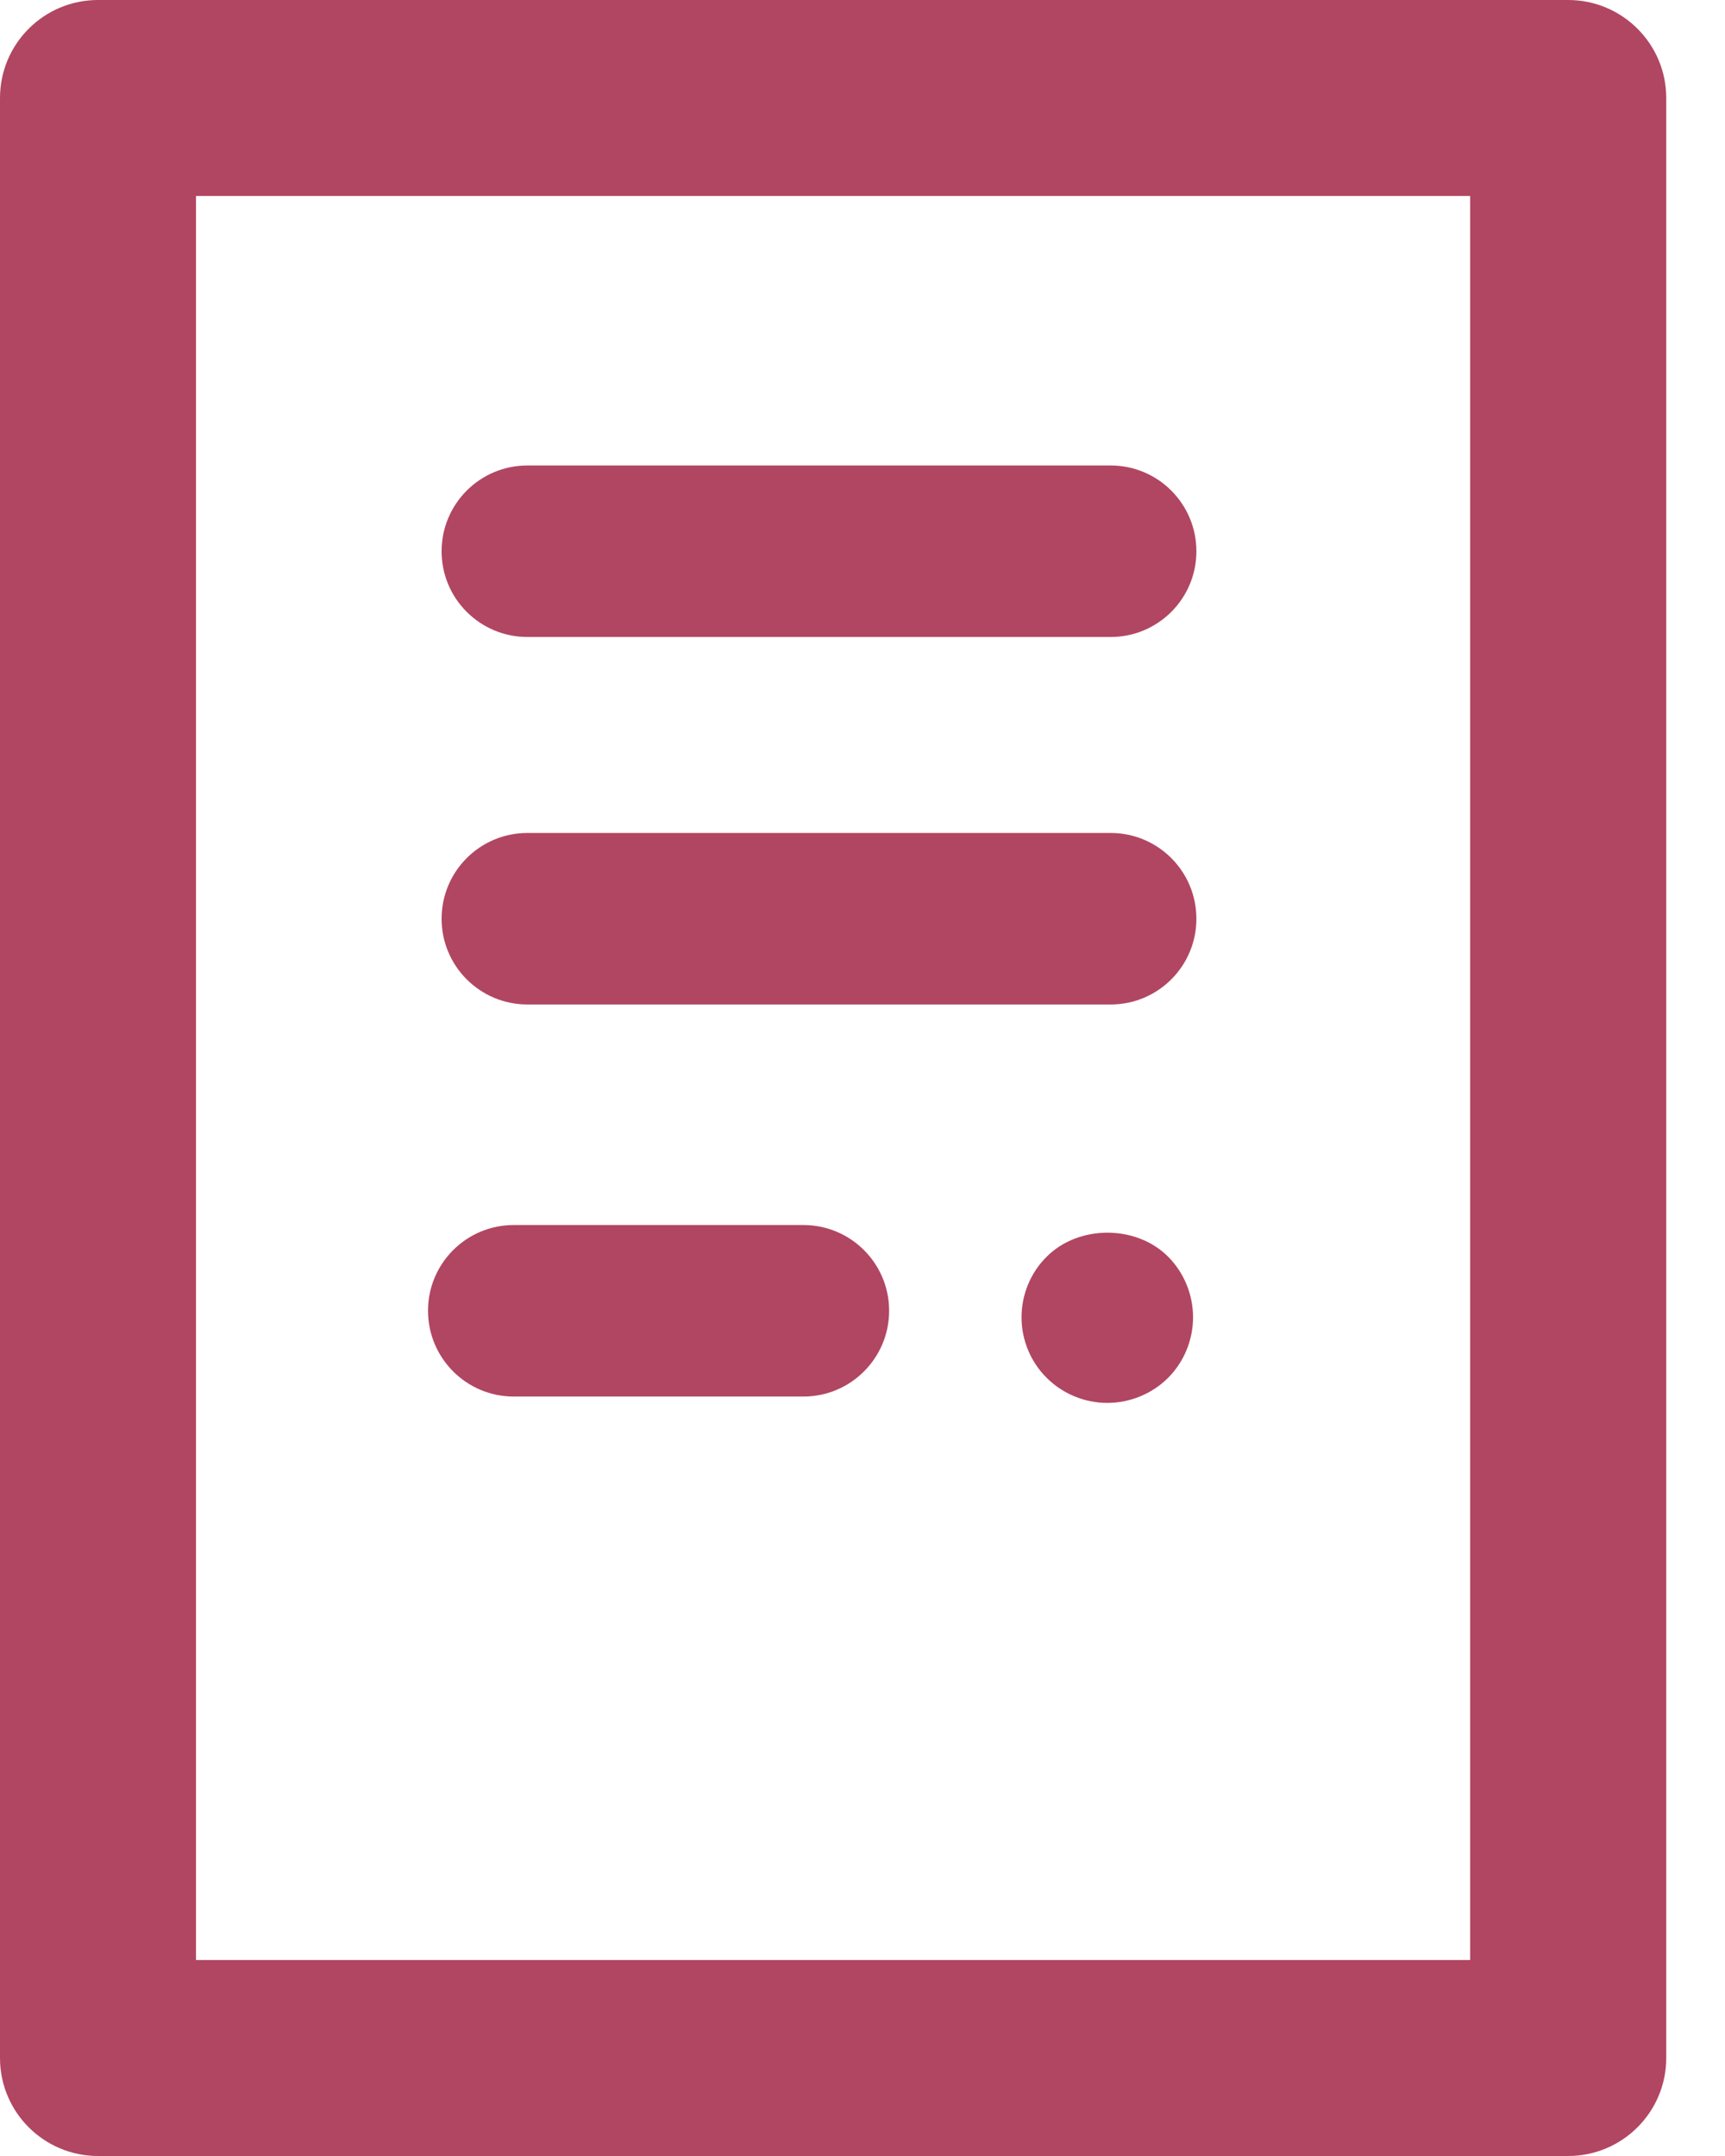 <?xml version="1.0" encoding="UTF-8" standalone="no"?>
<svg width="16px" height="20px" viewBox="0 0 16 20" version="1.1" xmlns="http://www.w3.org/2000/svg" xmlns:xlink="http://www.w3.org/1999/xlink">
    <!-- Generator: Sketch 3.8.3 (29802) - http://www.bohemiancoding.com/sketch -->
    <title>Translation Icon</title>
    <desc>Created with Sketch.</desc>
    <defs></defs>
    <g id="Home" stroke="none" stroke-width="1" fill="none" fill-rule="evenodd">
        <g id="Left-Side-Bar" transform="translate(-20, -198)" fill="#B14662">
            <path d="M30.834,209.657 C30.982,209.805 31.066,210.009 31.066,210.22 C31.066,210.43 30.982,210.634 30.834,210.782 C30.686,210.93 30.48,211.014 30.27,211.014 C30.061,211.014 29.857,210.93 29.709,210.782 C29.559,210.634 29.475,210.43 29.475,210.22 C29.475,210.009 29.559,209.805 29.709,209.657 C30.005,209.361 30.539,209.361 30.834,209.657 L30.834,209.657 Z M24.096,203.114 C24.096,202.674 24.452,202.318 24.892,202.318 L30.302,202.318 C30.741,202.318 31.097,202.674 31.097,203.114 C31.097,203.553 30.741,203.909 30.302,203.909 L24.892,203.909 C24.452,203.909 24.096,203.553 24.096,203.114 L24.096,203.114 Z M24.096,206.523 C24.096,206.083 24.452,205.727 24.892,205.727 L30.302,205.727 C30.741,205.727 31.097,206.083 31.097,206.523 C31.097,206.962 30.741,207.318 30.302,207.318 L24.892,207.318 C24.452,207.318 24.096,206.962 24.096,206.523 L24.096,206.523 Z M23.97,210.159 C23.97,209.72 24.326,209.364 24.765,209.364 L27.452,209.364 C27.891,209.364 28.247,209.72 28.247,210.159 C28.247,210.598 27.891,210.955 27.452,210.955 L24.765,210.955 C24.326,210.955 23.97,210.598 23.97,210.159 L23.97,210.159 Z M21.818,216.182 L33.636,216.182 L33.636,199.818 L21.818,199.818 L21.818,216.182 Z M34.545,198 L20.909,198 C20.407,198 20,198.407 20,198.909 L20,217.091 C20,217.593 20.407,218 20.909,218 L34.545,218 C35.047,218 35.455,217.593 35.455,217.091 L35.455,198.909 C35.455,198.407 35.047,198 34.545,198 L34.545,198 Z" id="Translation-Icon"></path>
        </g>
    </g>
</svg>